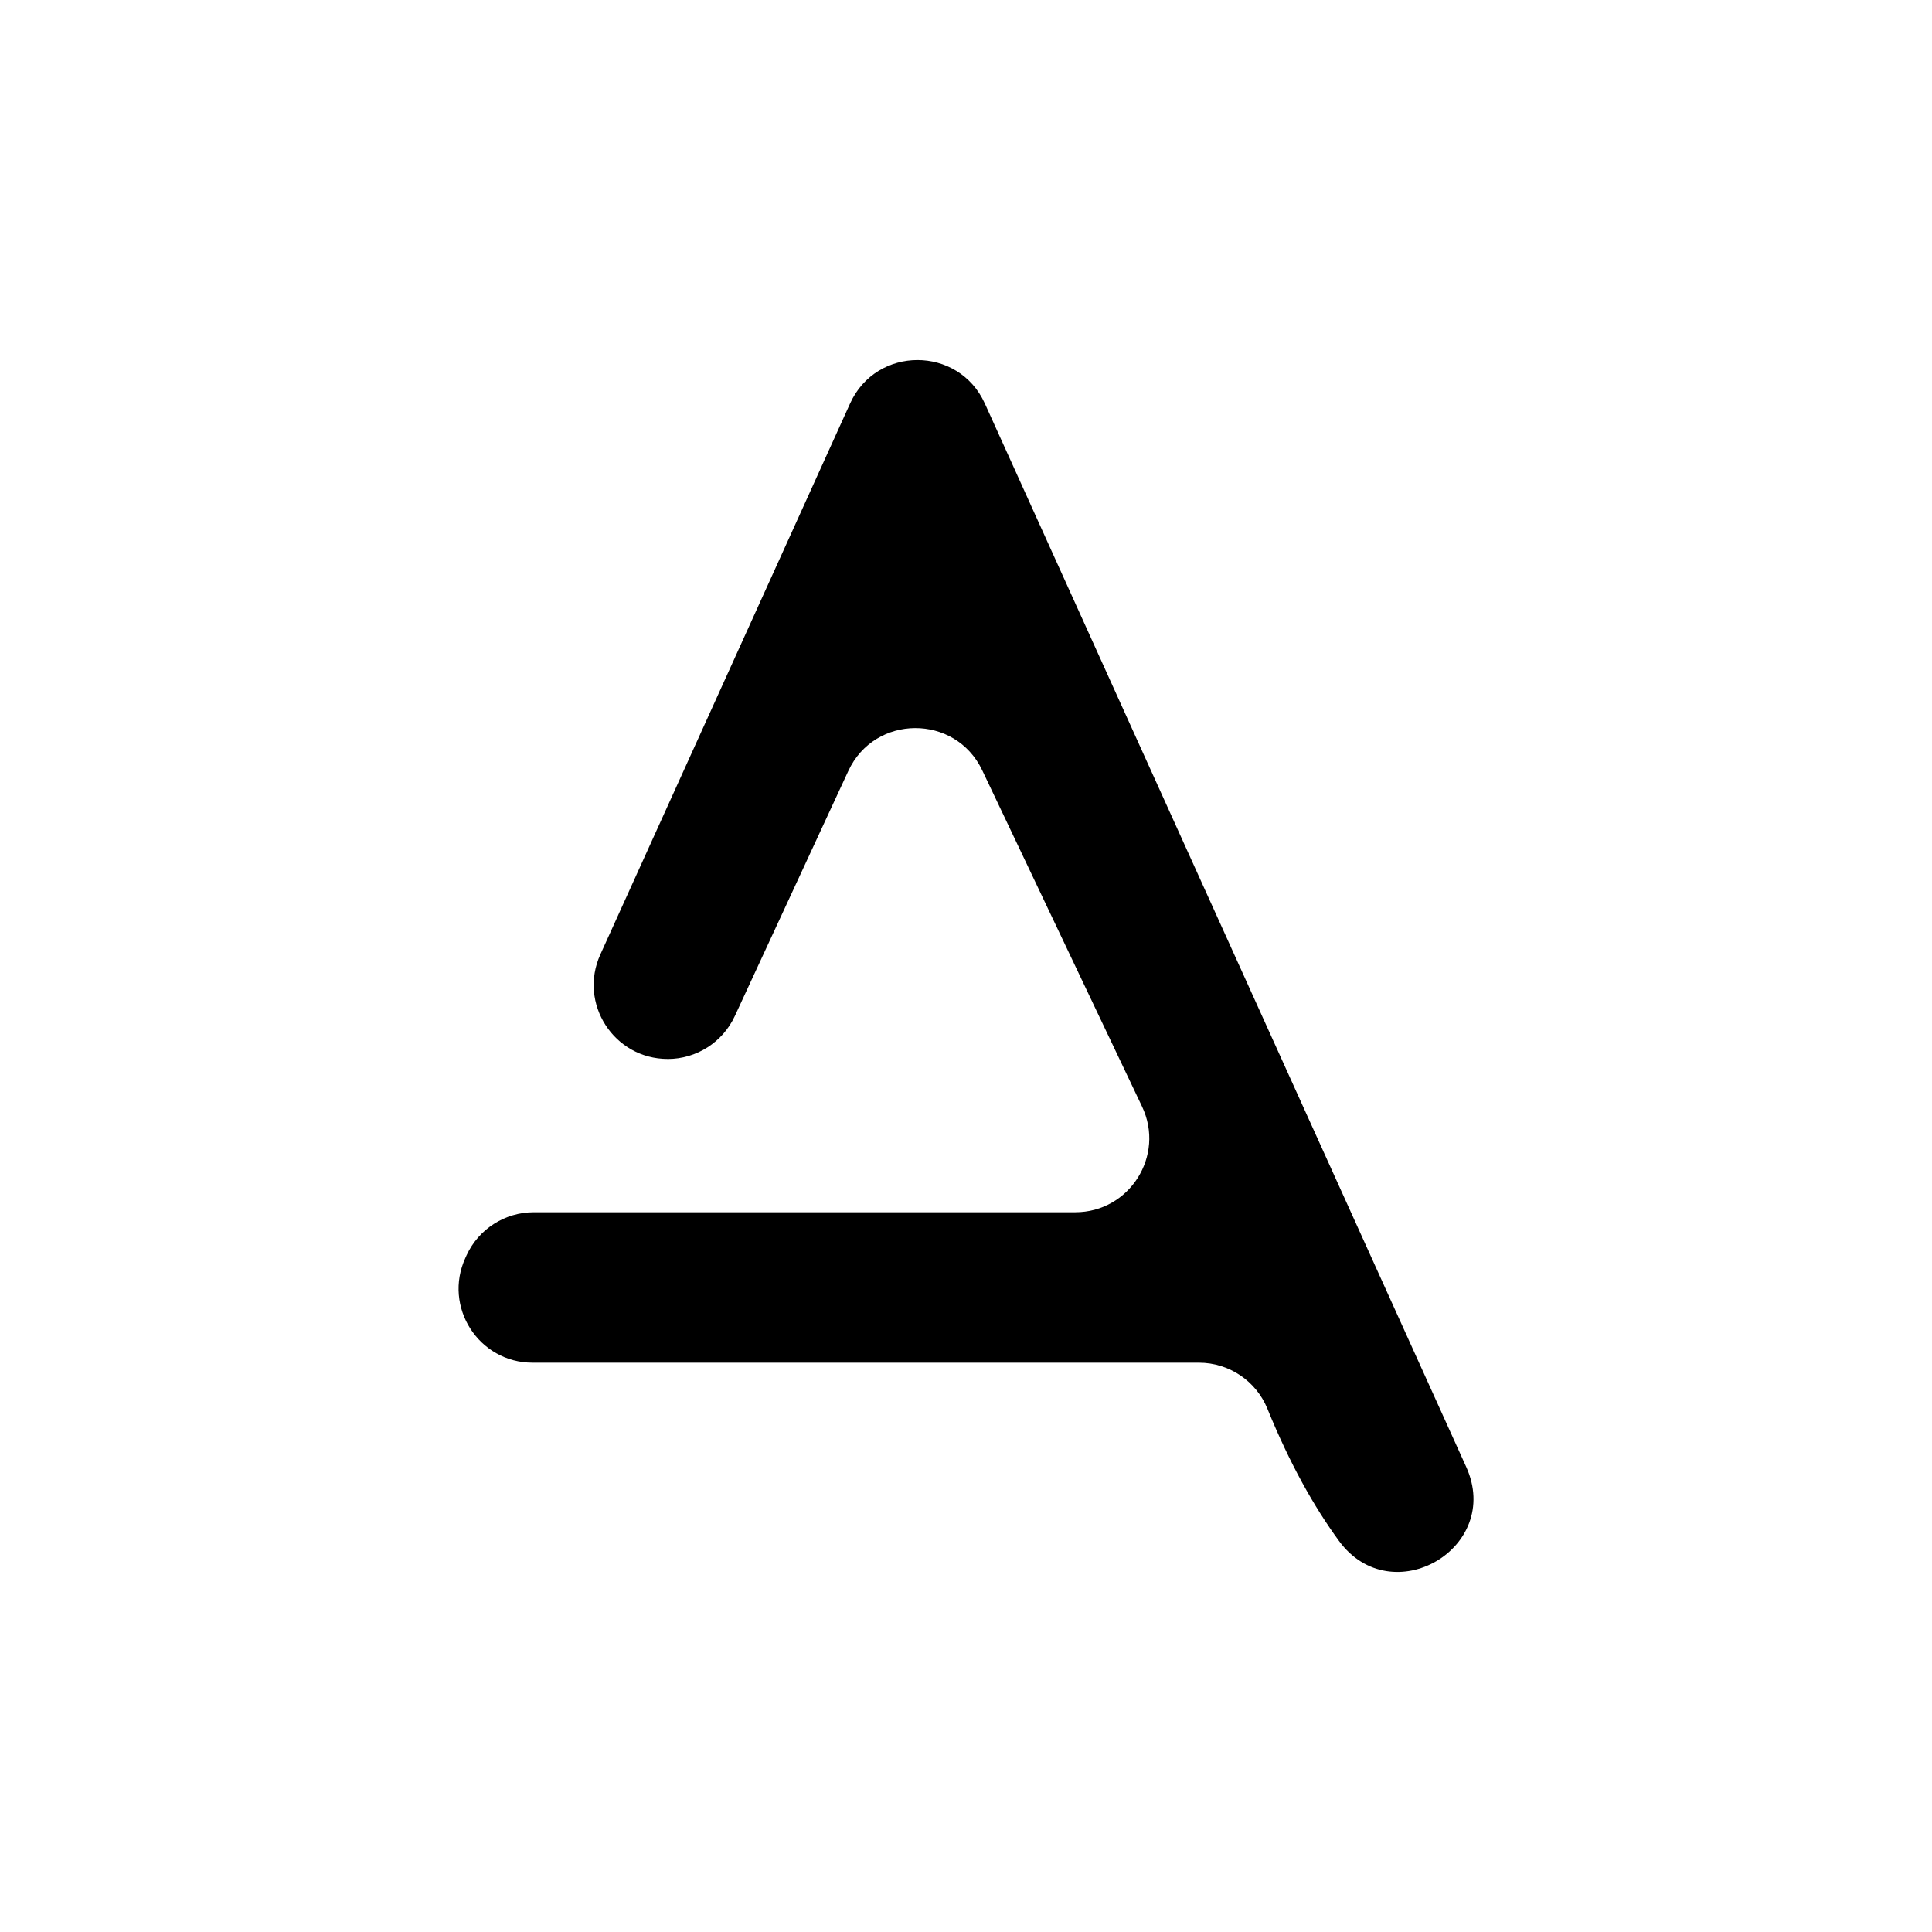 <?xml version="1.0" encoding="UTF-8"?>
<svg id="Livello_1" data-name="Livello 1" xmlns="http://www.w3.org/2000/svg" viewBox="0 0 512 512">
  <defs>
    <style>
      .cls-1 {
        fill: #000;
      }
    </style>
  </defs>
  <path class="cls-1" d="M176.95,280.63h0c-14.25,0-23.74-14.72-17.85-27.69l66.18-146.01c6.96-15.35,28.76-15.35,35.71,0l127.57,281.81c9.74,21.51-19.77,38.66-33.72,19.61-6.57-8.97-13.02-20.41-18.95-34.99-3-7.39-10.18-12.23-18.16-12.23h-176.58c-14.31,0-23.79-14.83-17.8-27.82l.3-.66c3.2-6.94,10.15-11.39,17.8-11.39h143.5c14.4,0,23.89-15.01,17.7-28.02l-42.35-89.1c-7.13-15-28.51-14.89-35.49.18l-30.08,64.95c-3.21,6.93-10.15,11.37-17.79,11.37Z"/>
</svg>